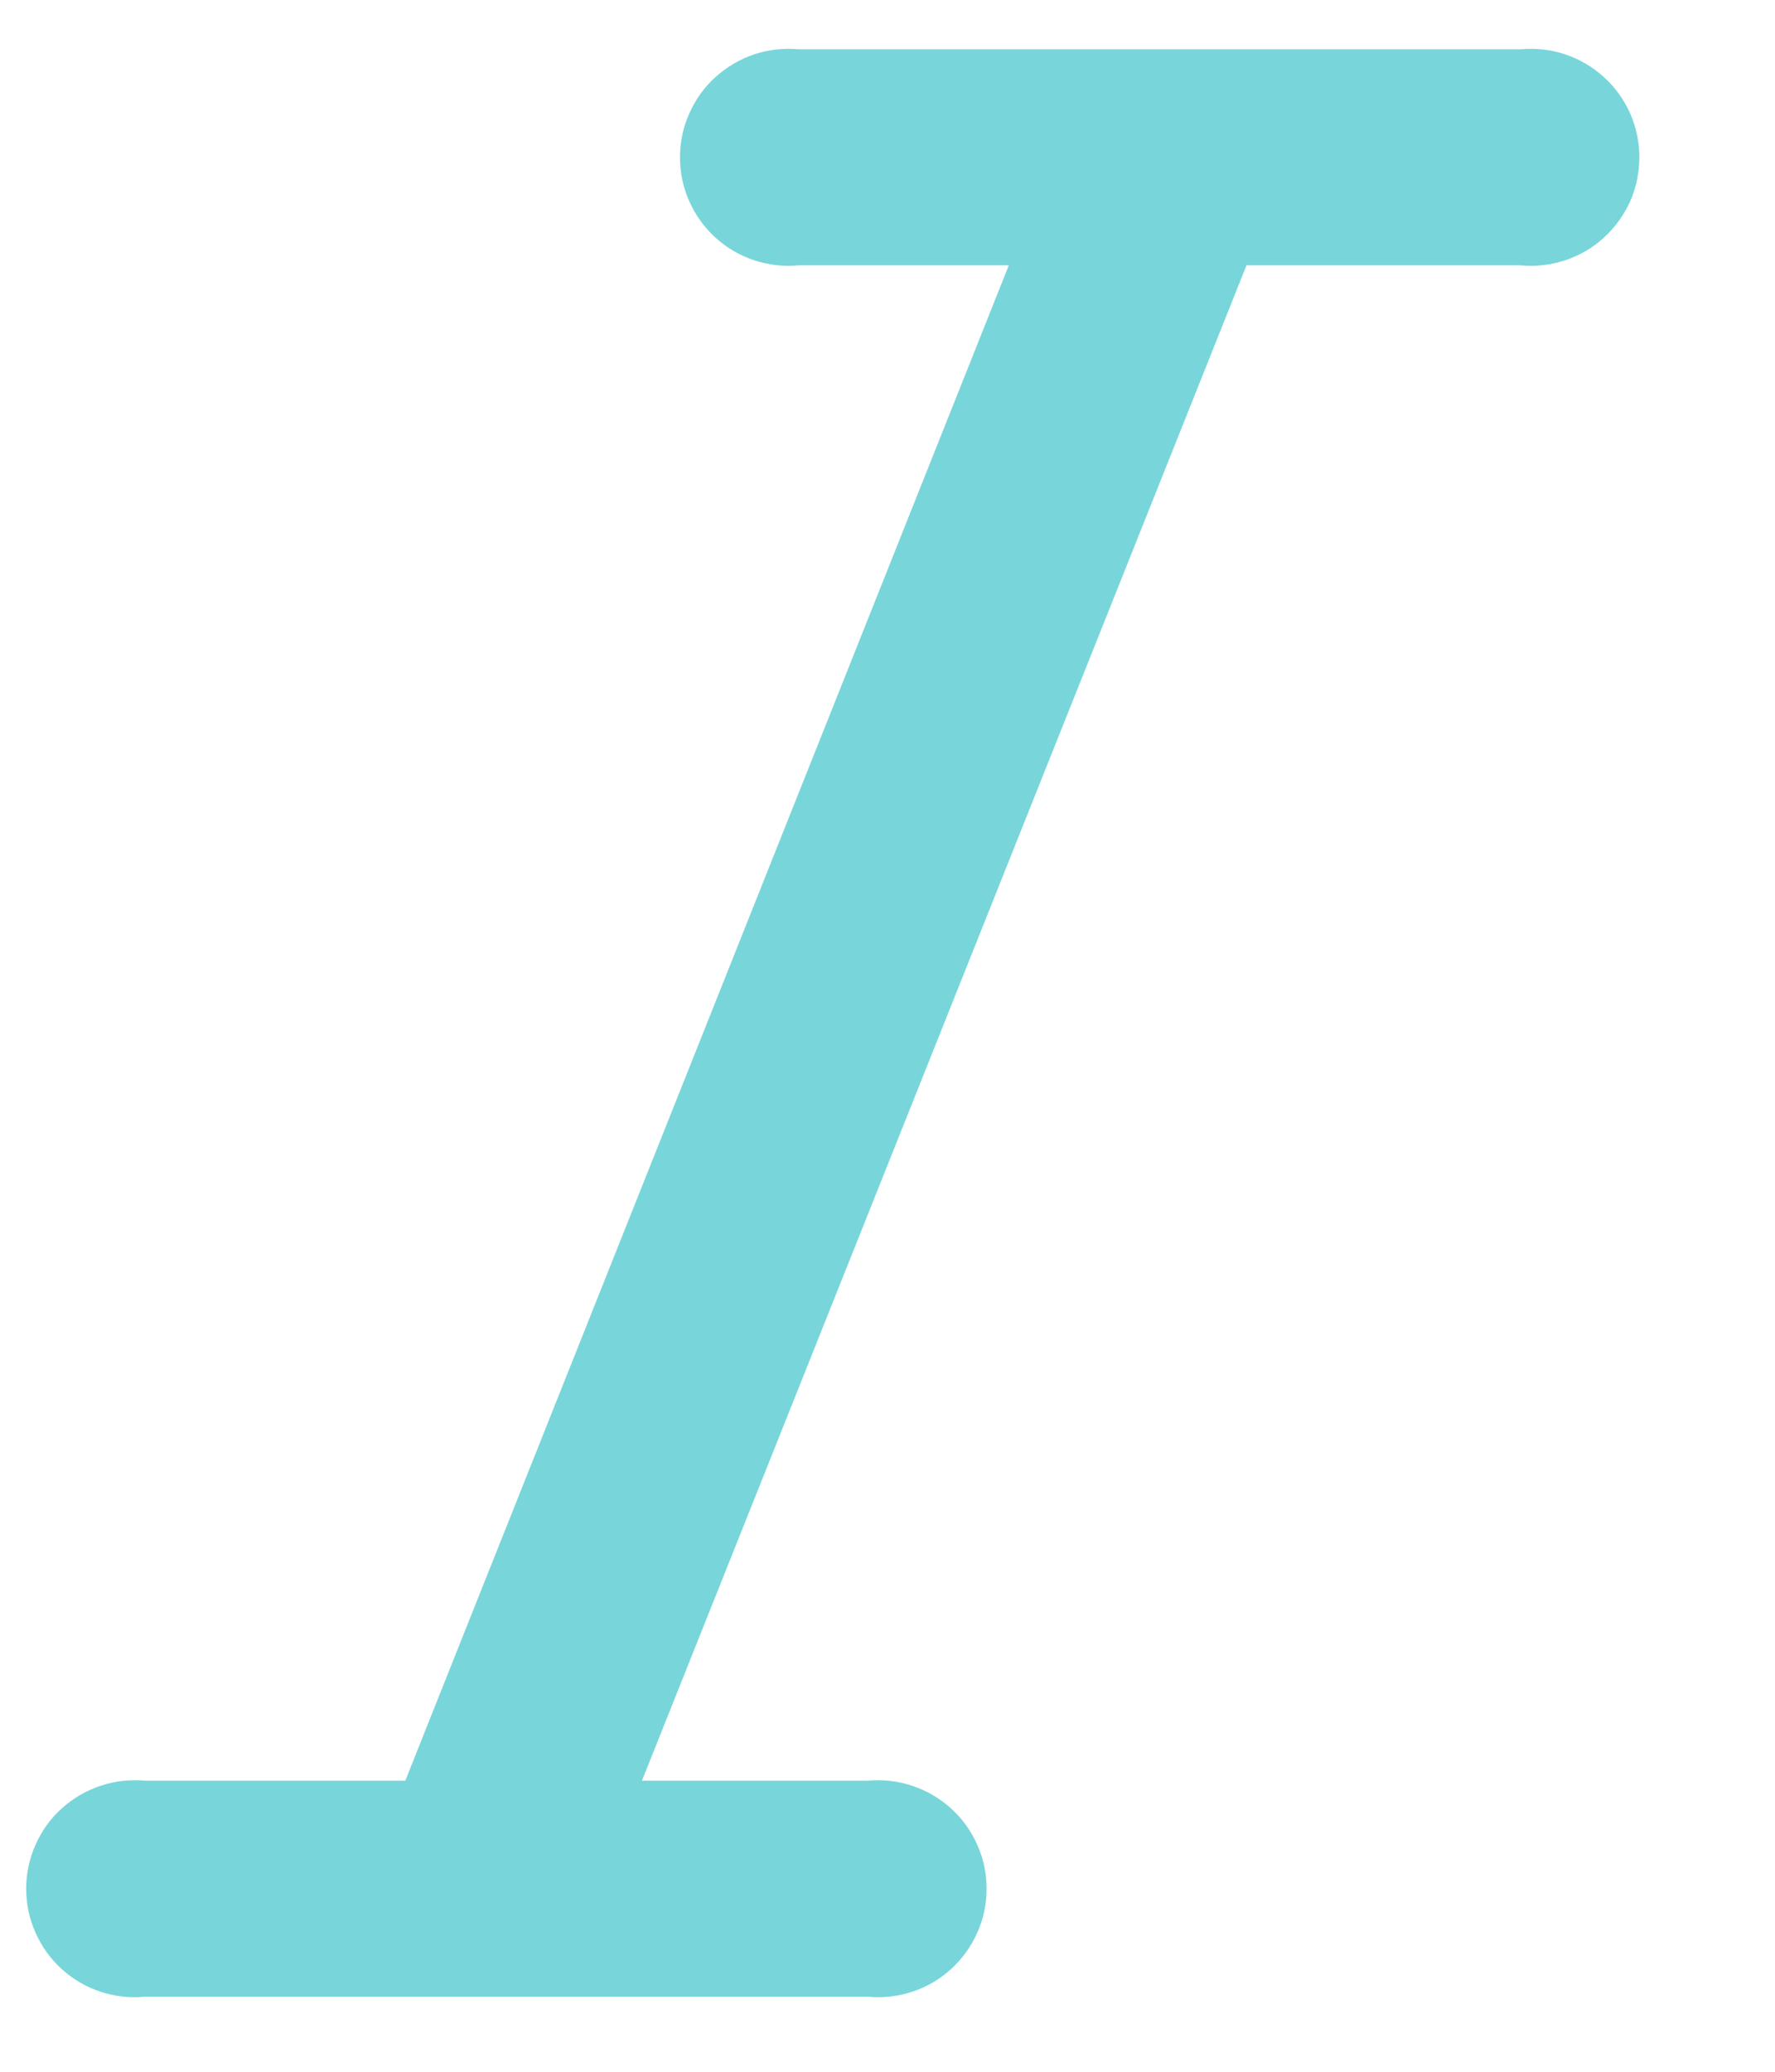 <svg width="12" height="14" viewBox="0 0 12 14" fill="none" xmlns="http://www.w3.org/2000/svg">
<path d="M10.28 0.333H5.4C5.298 0.324 5.196 0.335 5.099 0.367C5.002 0.4 4.913 0.452 4.837 0.521C4.761 0.589 4.701 0.673 4.66 0.767C4.618 0.86 4.597 0.961 4.597 1.063C4.597 1.165 4.618 1.267 4.66 1.36C4.701 1.453 4.761 1.537 4.837 1.606C4.913 1.675 5.002 1.727 5.099 1.759C5.196 1.791 5.298 1.803 5.4 1.793H6.82L2.74 12.033H0.98C0.878 12.024 0.776 12.035 0.679 12.068C0.582 12.1 0.493 12.152 0.417 12.221C0.341 12.289 0.281 12.373 0.24 12.467C0.198 12.56 0.177 12.661 0.177 12.763C0.177 12.866 0.198 12.966 0.24 13.06C0.281 13.153 0.341 13.237 0.417 13.306C0.493 13.375 0.582 13.427 0.679 13.459C0.776 13.491 0.878 13.503 0.98 13.493H5.867C5.968 13.503 6.071 13.491 6.168 13.459C6.265 13.427 6.354 13.375 6.43 13.306C6.505 13.237 6.566 13.153 6.607 13.06C6.649 12.966 6.67 12.866 6.67 12.763C6.67 12.661 6.649 12.56 6.607 12.467C6.566 12.373 6.505 12.289 6.43 12.221C6.354 12.152 6.265 12.1 6.168 12.068C6.071 12.035 5.968 12.024 5.867 12.033H4.34L8.427 1.793H10.28C10.382 1.803 10.484 1.791 10.581 1.759C10.678 1.727 10.768 1.675 10.843 1.606C10.919 1.537 10.979 1.453 11.021 1.36C11.062 1.267 11.083 1.165 11.083 1.063C11.083 0.961 11.062 0.86 11.021 0.767C10.979 0.673 10.919 0.589 10.843 0.521C10.768 0.452 10.678 0.4 10.581 0.367C10.484 0.335 10.382 0.324 10.28 0.333Z" fill="#78D6DA"/>
</svg>
